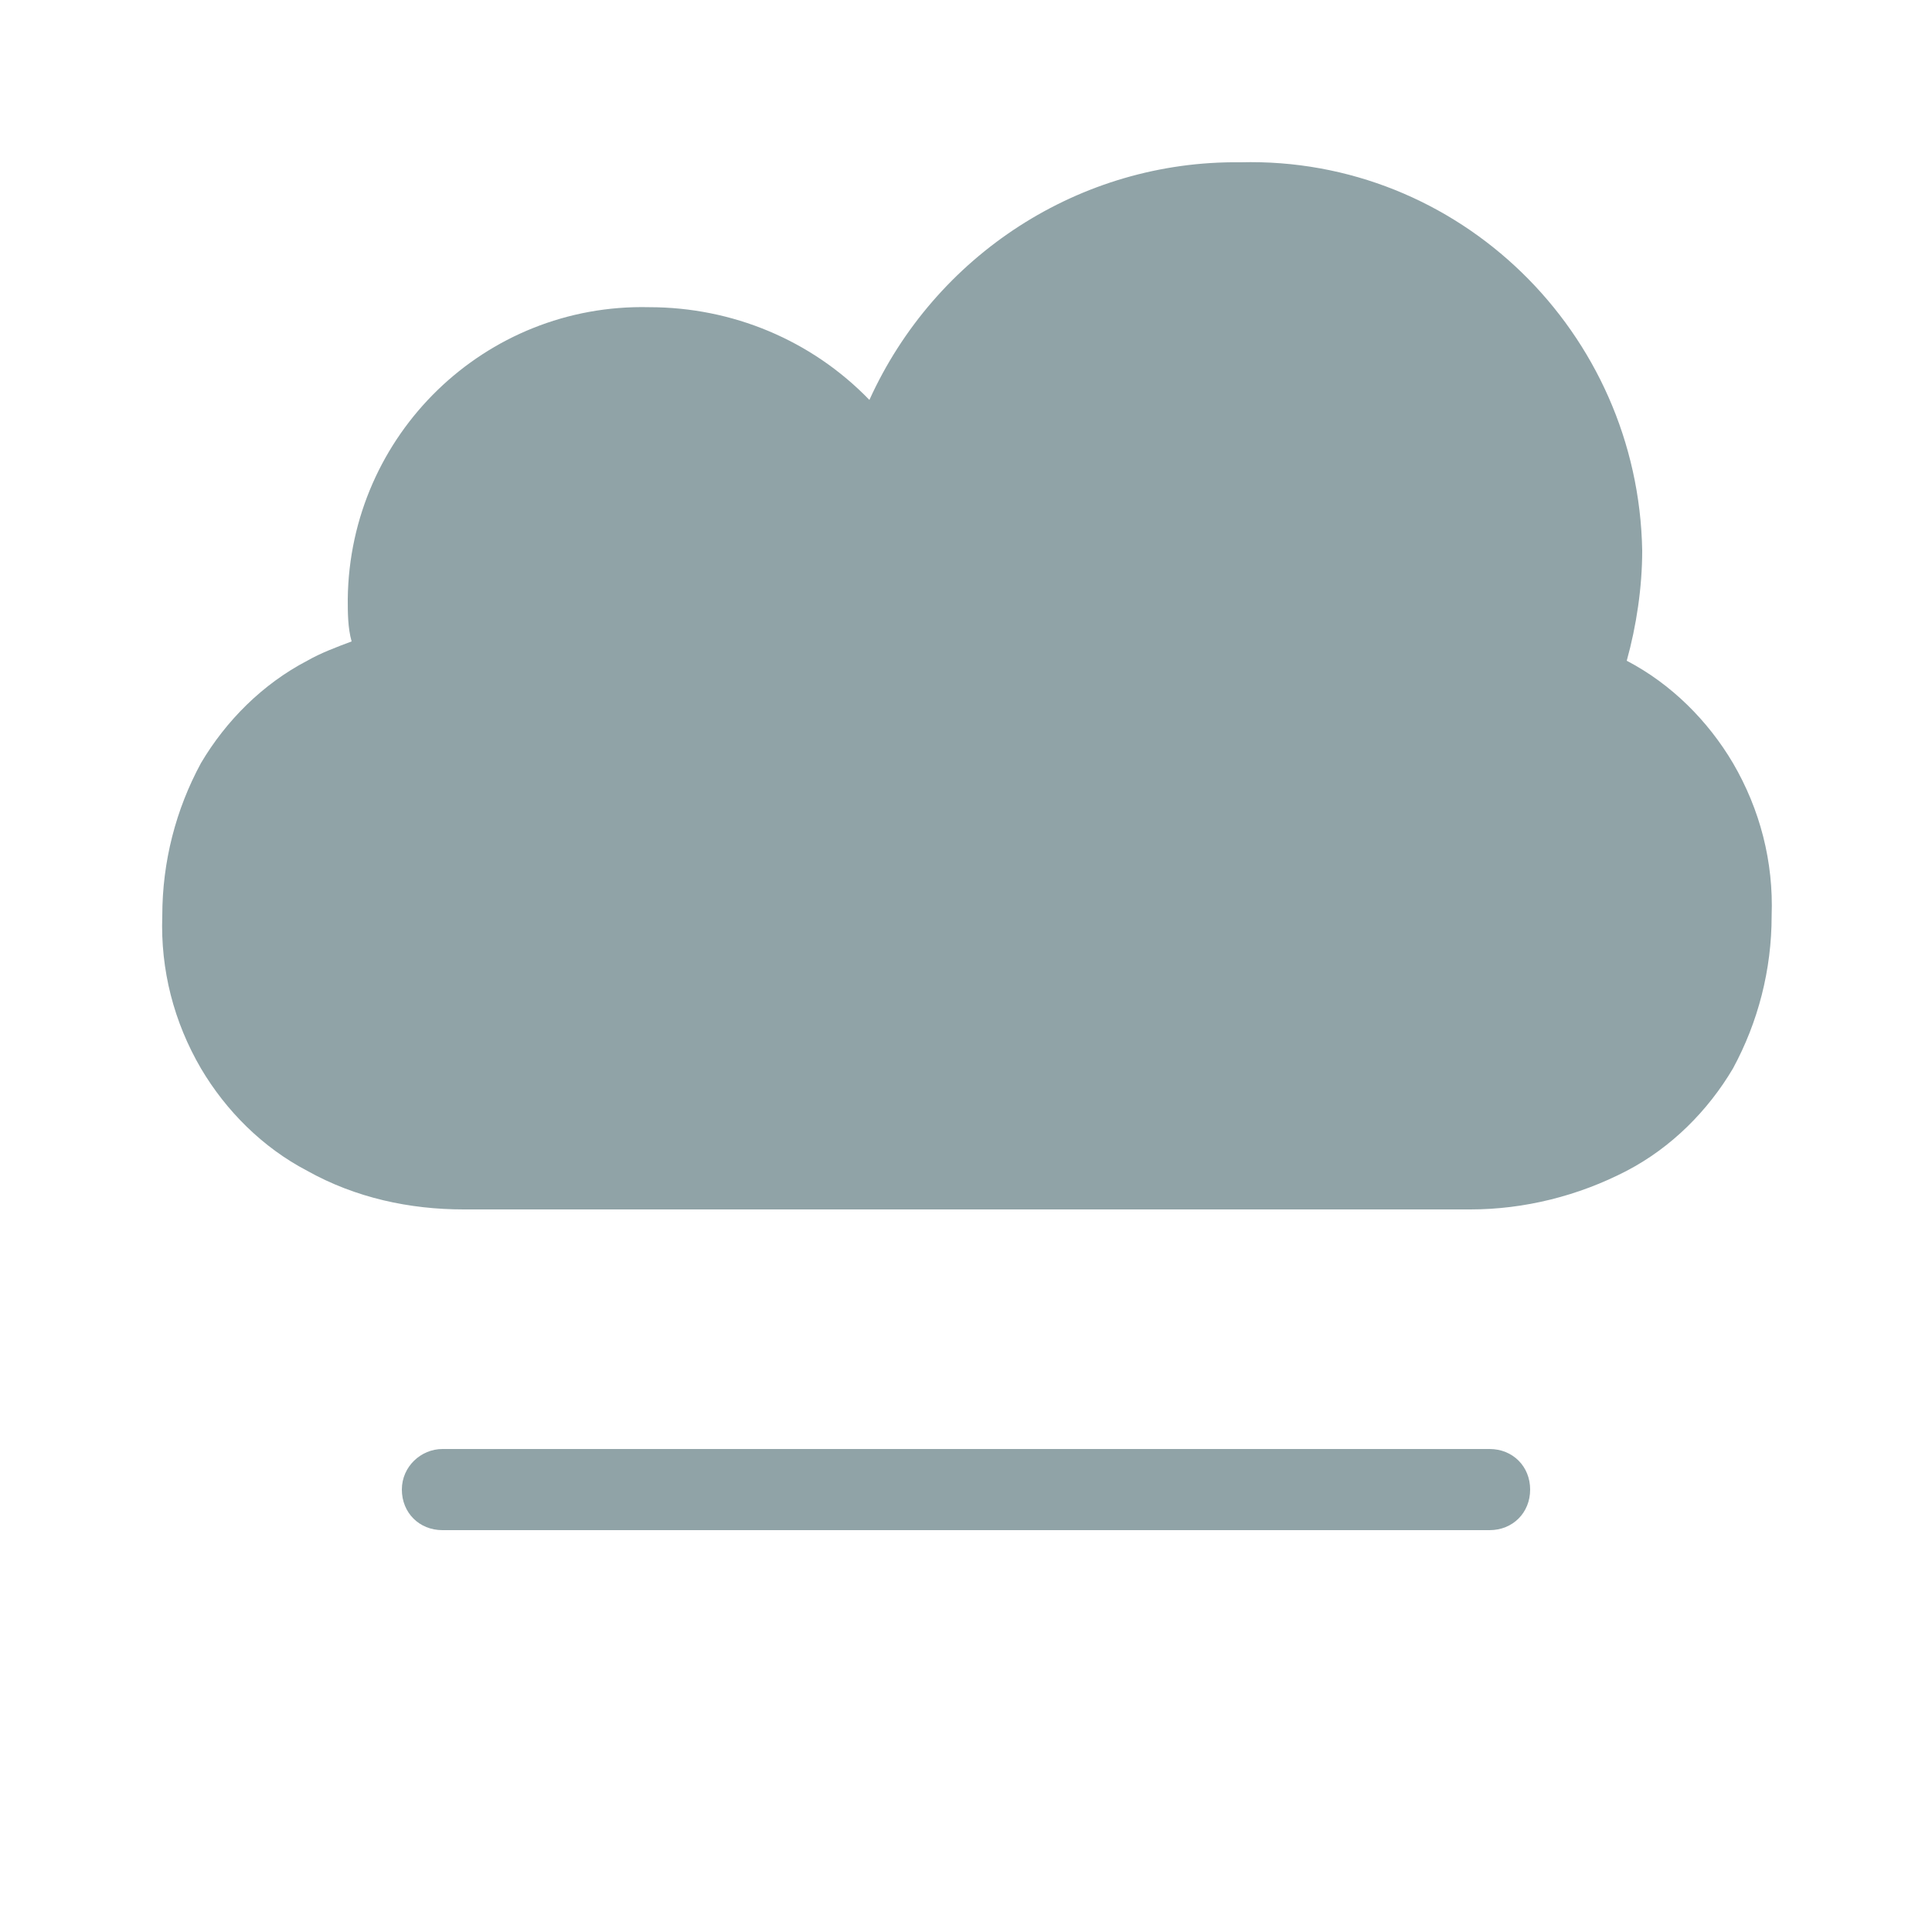 <?xml version="1.0" encoding="utf-8"?>
<!-- Generator: Adobe Illustrator 26.3.1, SVG Export Plug-In . SVG Version: 6.00 Build 0)  -->
<svg version="1.1" id="Laag_1" xmlns="http://www.w3.org/2000/svg" xmlns:xlink="http://www.w3.org/1999/xlink" x="0px" y="0px"
	 viewBox="0 0 100 100" style="enable-background:new 0 0 100 100;" xml:space="preserve">
<style type="text/css">
	.st0{fill:#90A3A7;}
</style>
<g>
	<path id="shape-2" class="st0" d="M84.2,34.2c2.3,1.2,4.2,3.1,5.5,5.3c1.4,2.4,2.1,5.1,2,7.9c0,2.8-0.7,5.5-2,7.9
		c-1.3,2.2-3.2,4.1-5.5,5.3c-2.5,1.3-5.3,2-8.1,2H24c-2.8,0-5.6-0.6-8.1-2c-2.3-1.2-4.2-3.1-5.5-5.3c-1.4-2.4-2.1-5.1-2-7.9
		c0-2.8,0.7-5.5,2-7.9c1.3-2.2,3.2-4.1,5.5-5.3c0.7-0.4,1.5-0.7,2.3-1C18,32.5,18,31.7,18,31c0.1-8.5,7.1-15.3,15.6-15.1
		c4.3,0,8.4,1.7,11.4,4.8c3.4-7.5,10.9-12.4,19.2-12.3C75.5,8.1,84.8,17.2,85,28.5C85,30.4,84.7,32.4,84.2,34.2L84.2,34.2z"/>
	<path id="shape-3_00000028286411142367241100000011610805849654026881_" class="st0" d="M22.9,75h54.2c1.2,0,2.1,0.9,2.1,2.1
		s-0.9,2.1-2.1,2.1H22.9c-1.2,0-2.1-0.9-2.1-2.1S21.8,75,22.9,75z"/>
</g>
</svg>
